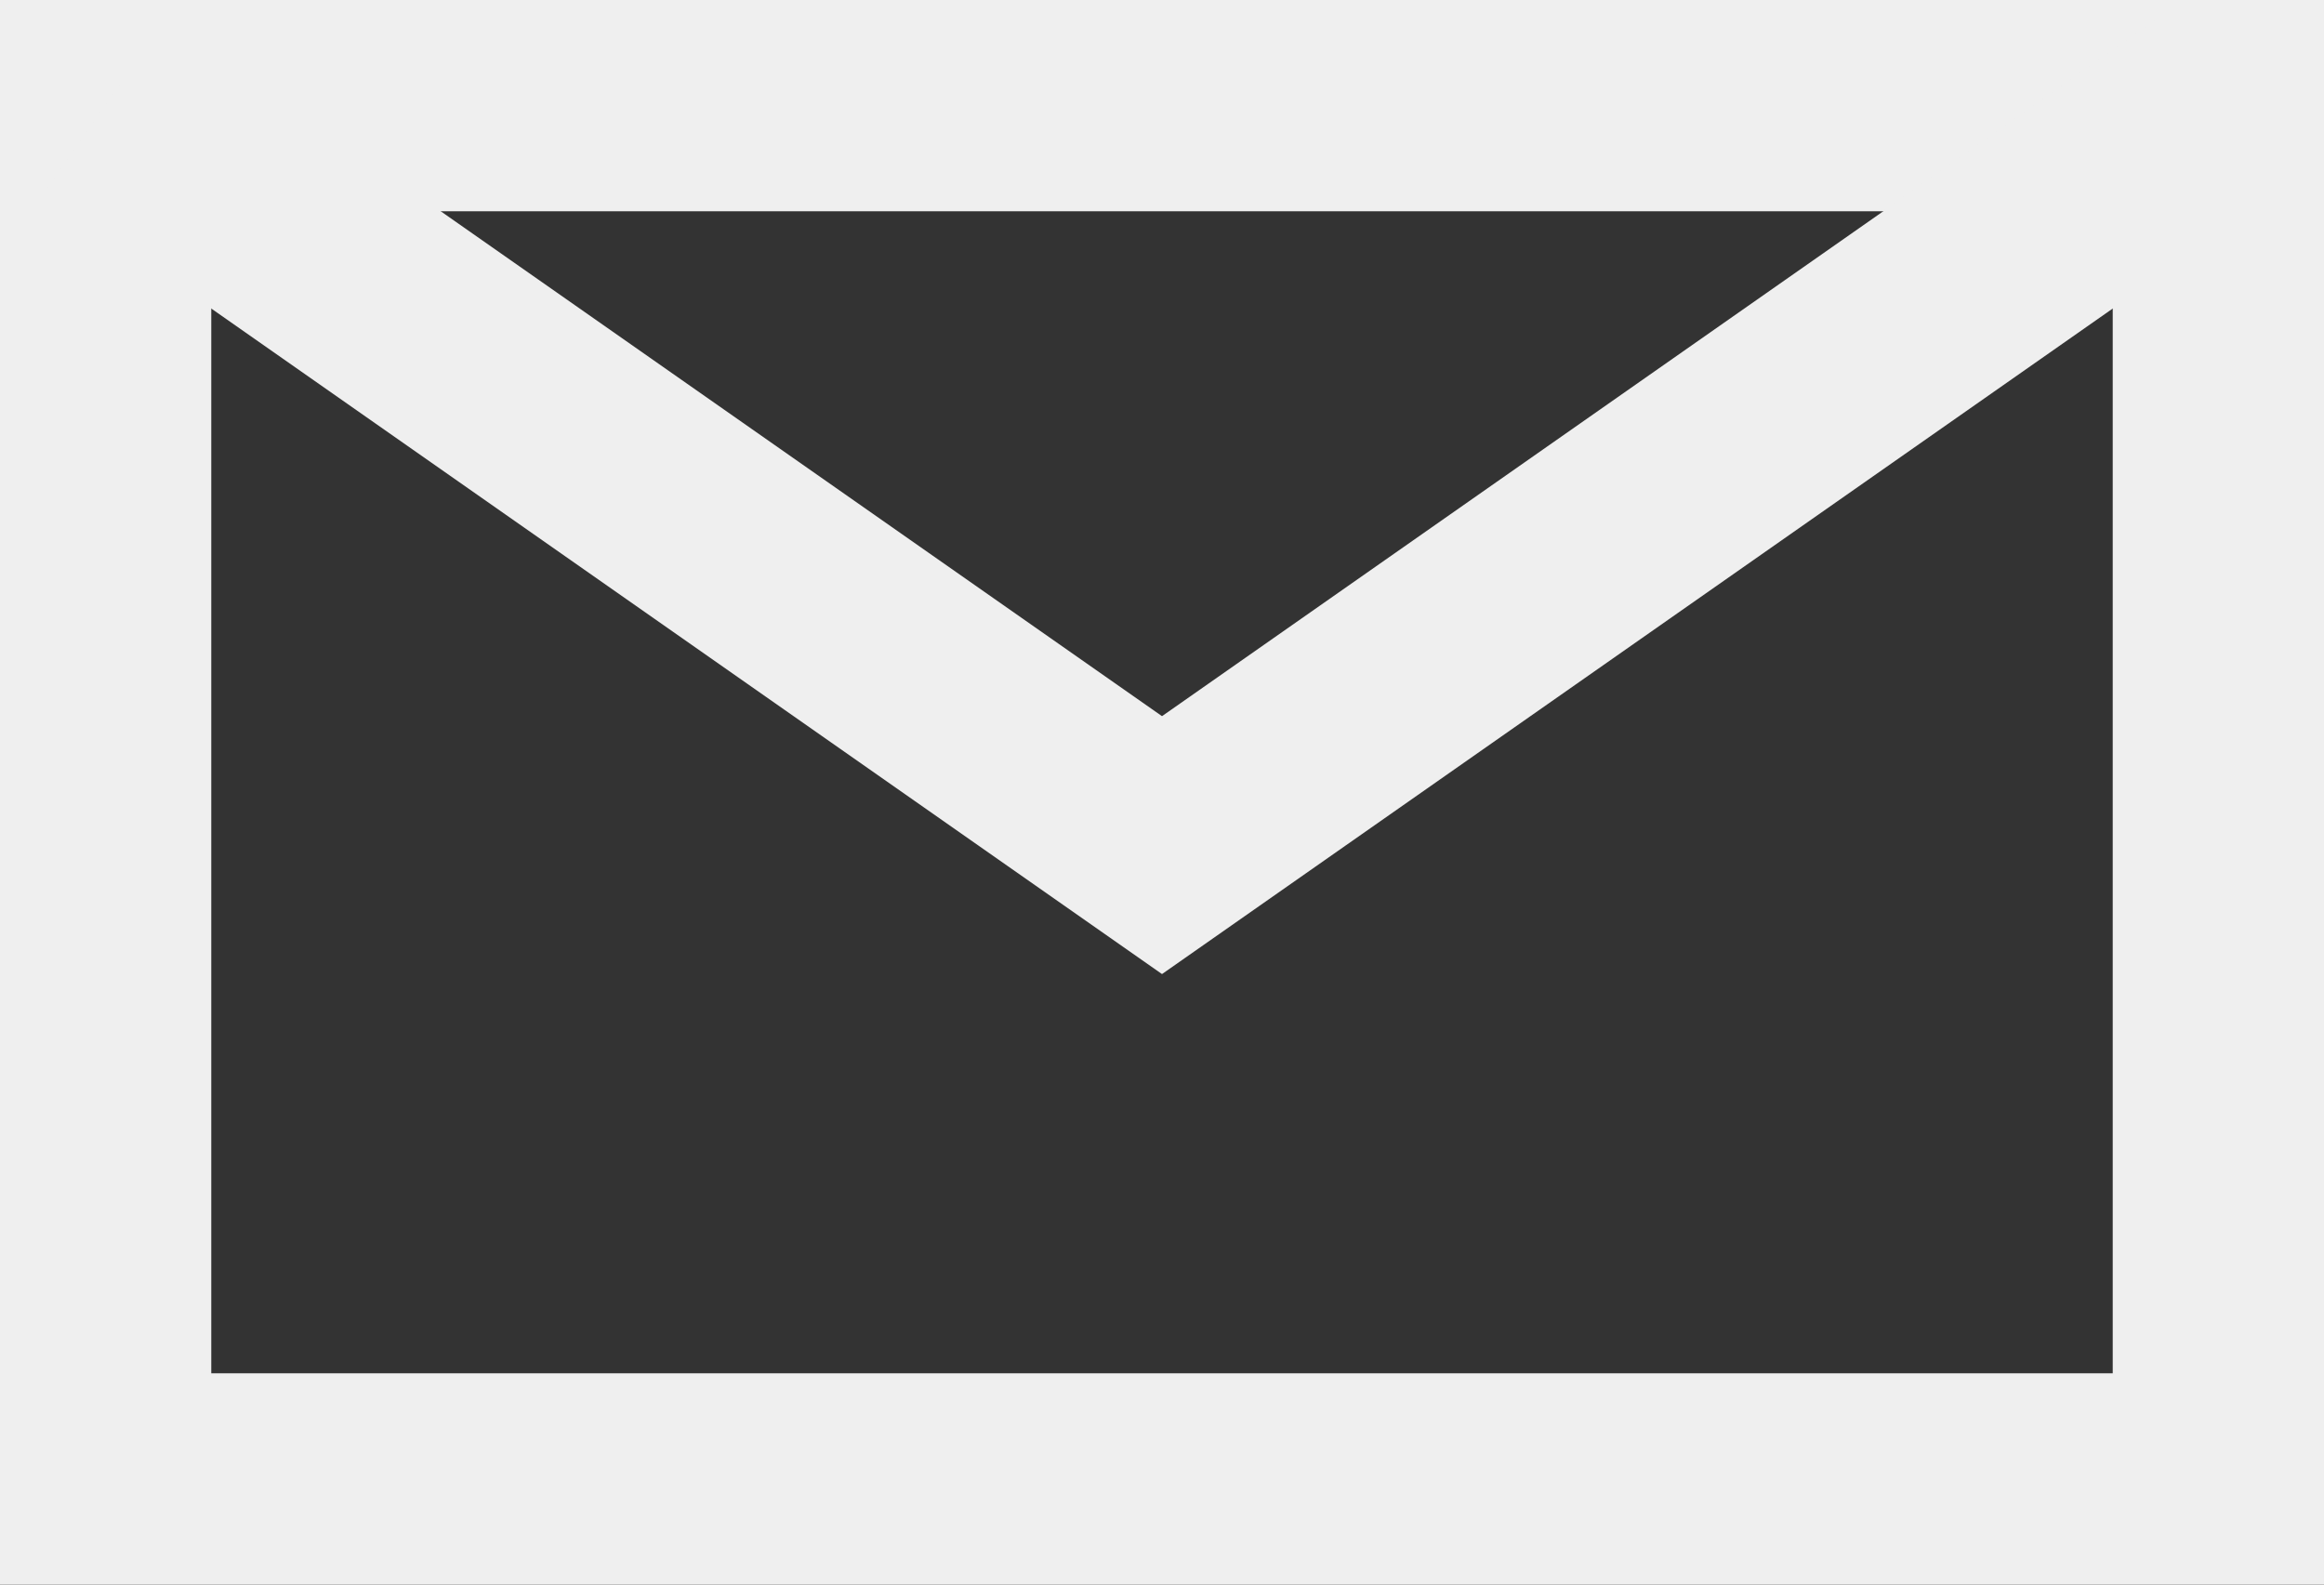 <?xml version="1.0" encoding="UTF-8"?>
<svg id="Layer_1" xmlns="http://www.w3.org/2000/svg" version="1.1" viewBox="0 0 22 15">
  <rect x="0" y="0" width="22" height="15" fill="#333333" stroke="none"/>
  <!-- Generator: Adobe Illustrator 29.0.0, SVG Export Plug-In . SVG Version: 2.1.0 Build 186)  -->
  <defs>
    <style>
      .st0 {
        fill: none;
        stroke: #efefef;
        stroke-miterlimit: 10;
        stroke-width: 2px;
      }
    </style>
  </defs>
  <rect class="st0" x="1" y="1" width="20" height="13"/>
  <polyline class="st0" points="21 1 11 8 1 1"/>
</svg>